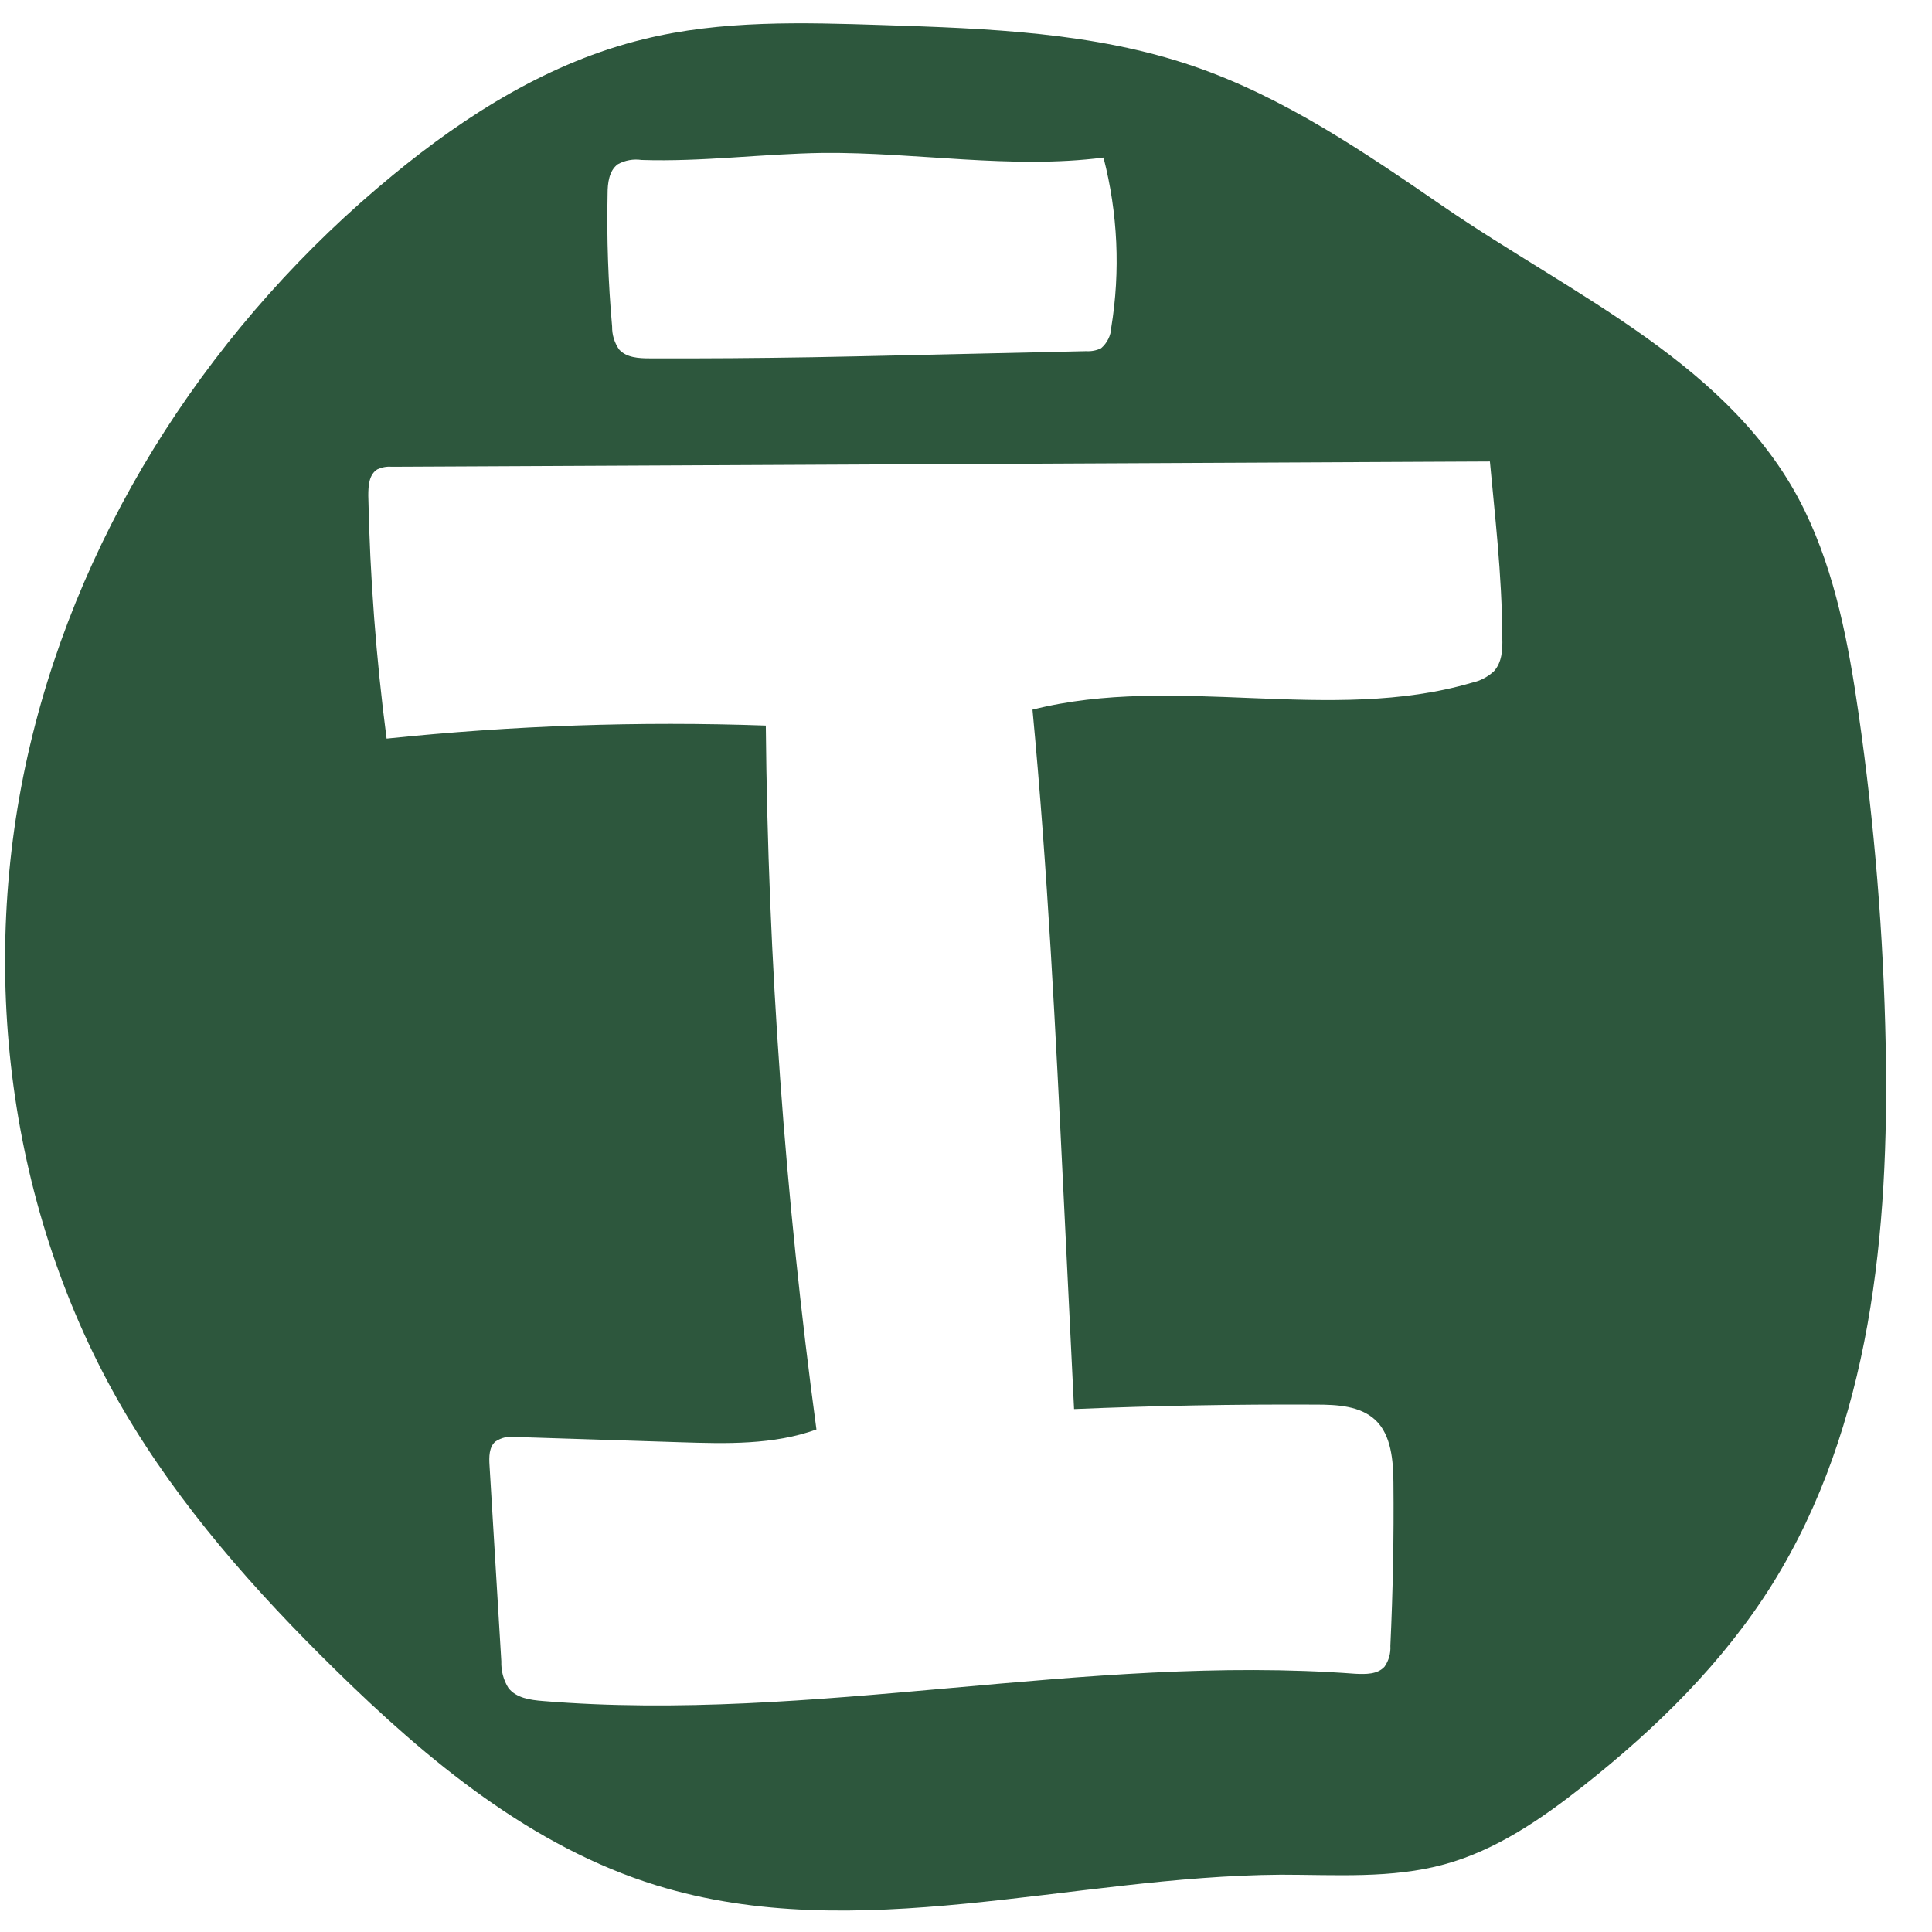 <svg width="29" height="29" viewBox="0 0 29 29" fill="none" xmlns="http://www.w3.org/2000/svg">
<path d="M28.305 15.694C28.272 14.028 28.136 12.367 27.899 10.718C27.748 9.671 27.551 8.614 27.088 7.662C26.032 5.489 23.628 4.449 21.656 3.093C20.475 2.281 19.275 1.46 17.919 0.995C16.43 0.483 14.826 0.427 13.25 0.376C12.049 0.337 10.83 0.3 9.662 0.588C8.261 0.928 7.003 1.716 5.894 2.631C3.234 4.816 1.242 7.838 0.452 11.183C-0.339 14.528 0.115 18.185 1.848 21.155C2.699 22.607 3.824 23.877 5.024 25.055C6.421 26.428 7.982 27.724 9.856 28.301C12.861 29.226 16.083 28.161 19.228 28.14C20.052 28.14 20.89 28.202 21.683 27.984C22.457 27.772 23.134 27.306 23.764 26.809C24.858 25.946 25.867 24.956 26.605 23.776C28.086 21.397 28.359 18.479 28.305 15.694ZM9.12 2.913C9.12 2.749 9.141 2.562 9.274 2.465C9.383 2.405 9.508 2.383 9.63 2.401C10.54 2.431 11.446 2.308 12.356 2.295C13.761 2.283 15.17 2.544 16.564 2.365C16.779 3.199 16.819 4.068 16.68 4.918C16.677 4.977 16.663 5.035 16.636 5.088C16.61 5.141 16.573 5.189 16.528 5.227C16.459 5.261 16.381 5.276 16.304 5.271L13.531 5.334C13.086 5.344 12.642 5.354 12.198 5.362C11.384 5.376 10.569 5.382 9.752 5.379C9.588 5.379 9.404 5.369 9.294 5.247C9.223 5.146 9.186 5.025 9.188 4.902C9.129 4.241 9.106 3.577 9.12 2.913ZM22.424 10.076C22.331 10.162 22.217 10.221 22.093 10.248C19.973 10.87 17.646 10.108 15.498 10.652C15.726 13.063 15.845 15.482 15.963 17.9L16.122 21.151C17.328 21.1 18.537 21.078 19.751 21.084C20.07 21.084 20.422 21.101 20.652 21.322C20.881 21.543 20.914 21.921 20.916 22.253C20.924 23.071 20.908 23.888 20.87 24.705C20.877 24.816 20.846 24.927 20.782 25.018C20.676 25.135 20.501 25.131 20.345 25.124C16.284 24.82 12.208 25.867 8.149 25.533C7.96 25.518 7.749 25.488 7.632 25.338C7.557 25.218 7.52 25.078 7.525 24.936C7.466 23.957 7.407 22.977 7.348 21.998C7.34 21.871 7.339 21.725 7.434 21.64C7.525 21.578 7.636 21.553 7.745 21.57L10.216 21.649C10.903 21.671 11.609 21.69 12.255 21.457C11.782 17.954 11.528 14.425 11.495 10.891C9.596 10.824 7.694 10.89 5.803 11.087C5.645 9.878 5.553 8.661 5.528 7.442C5.528 7.294 5.537 7.124 5.664 7.045C5.73 7.014 5.804 7 5.877 7.006L22.364 6.927C22.431 7.67 22.547 8.625 22.55 9.573C22.556 9.753 22.545 9.943 22.424 10.076Z" fill="#2D573D"/>
</svg>
